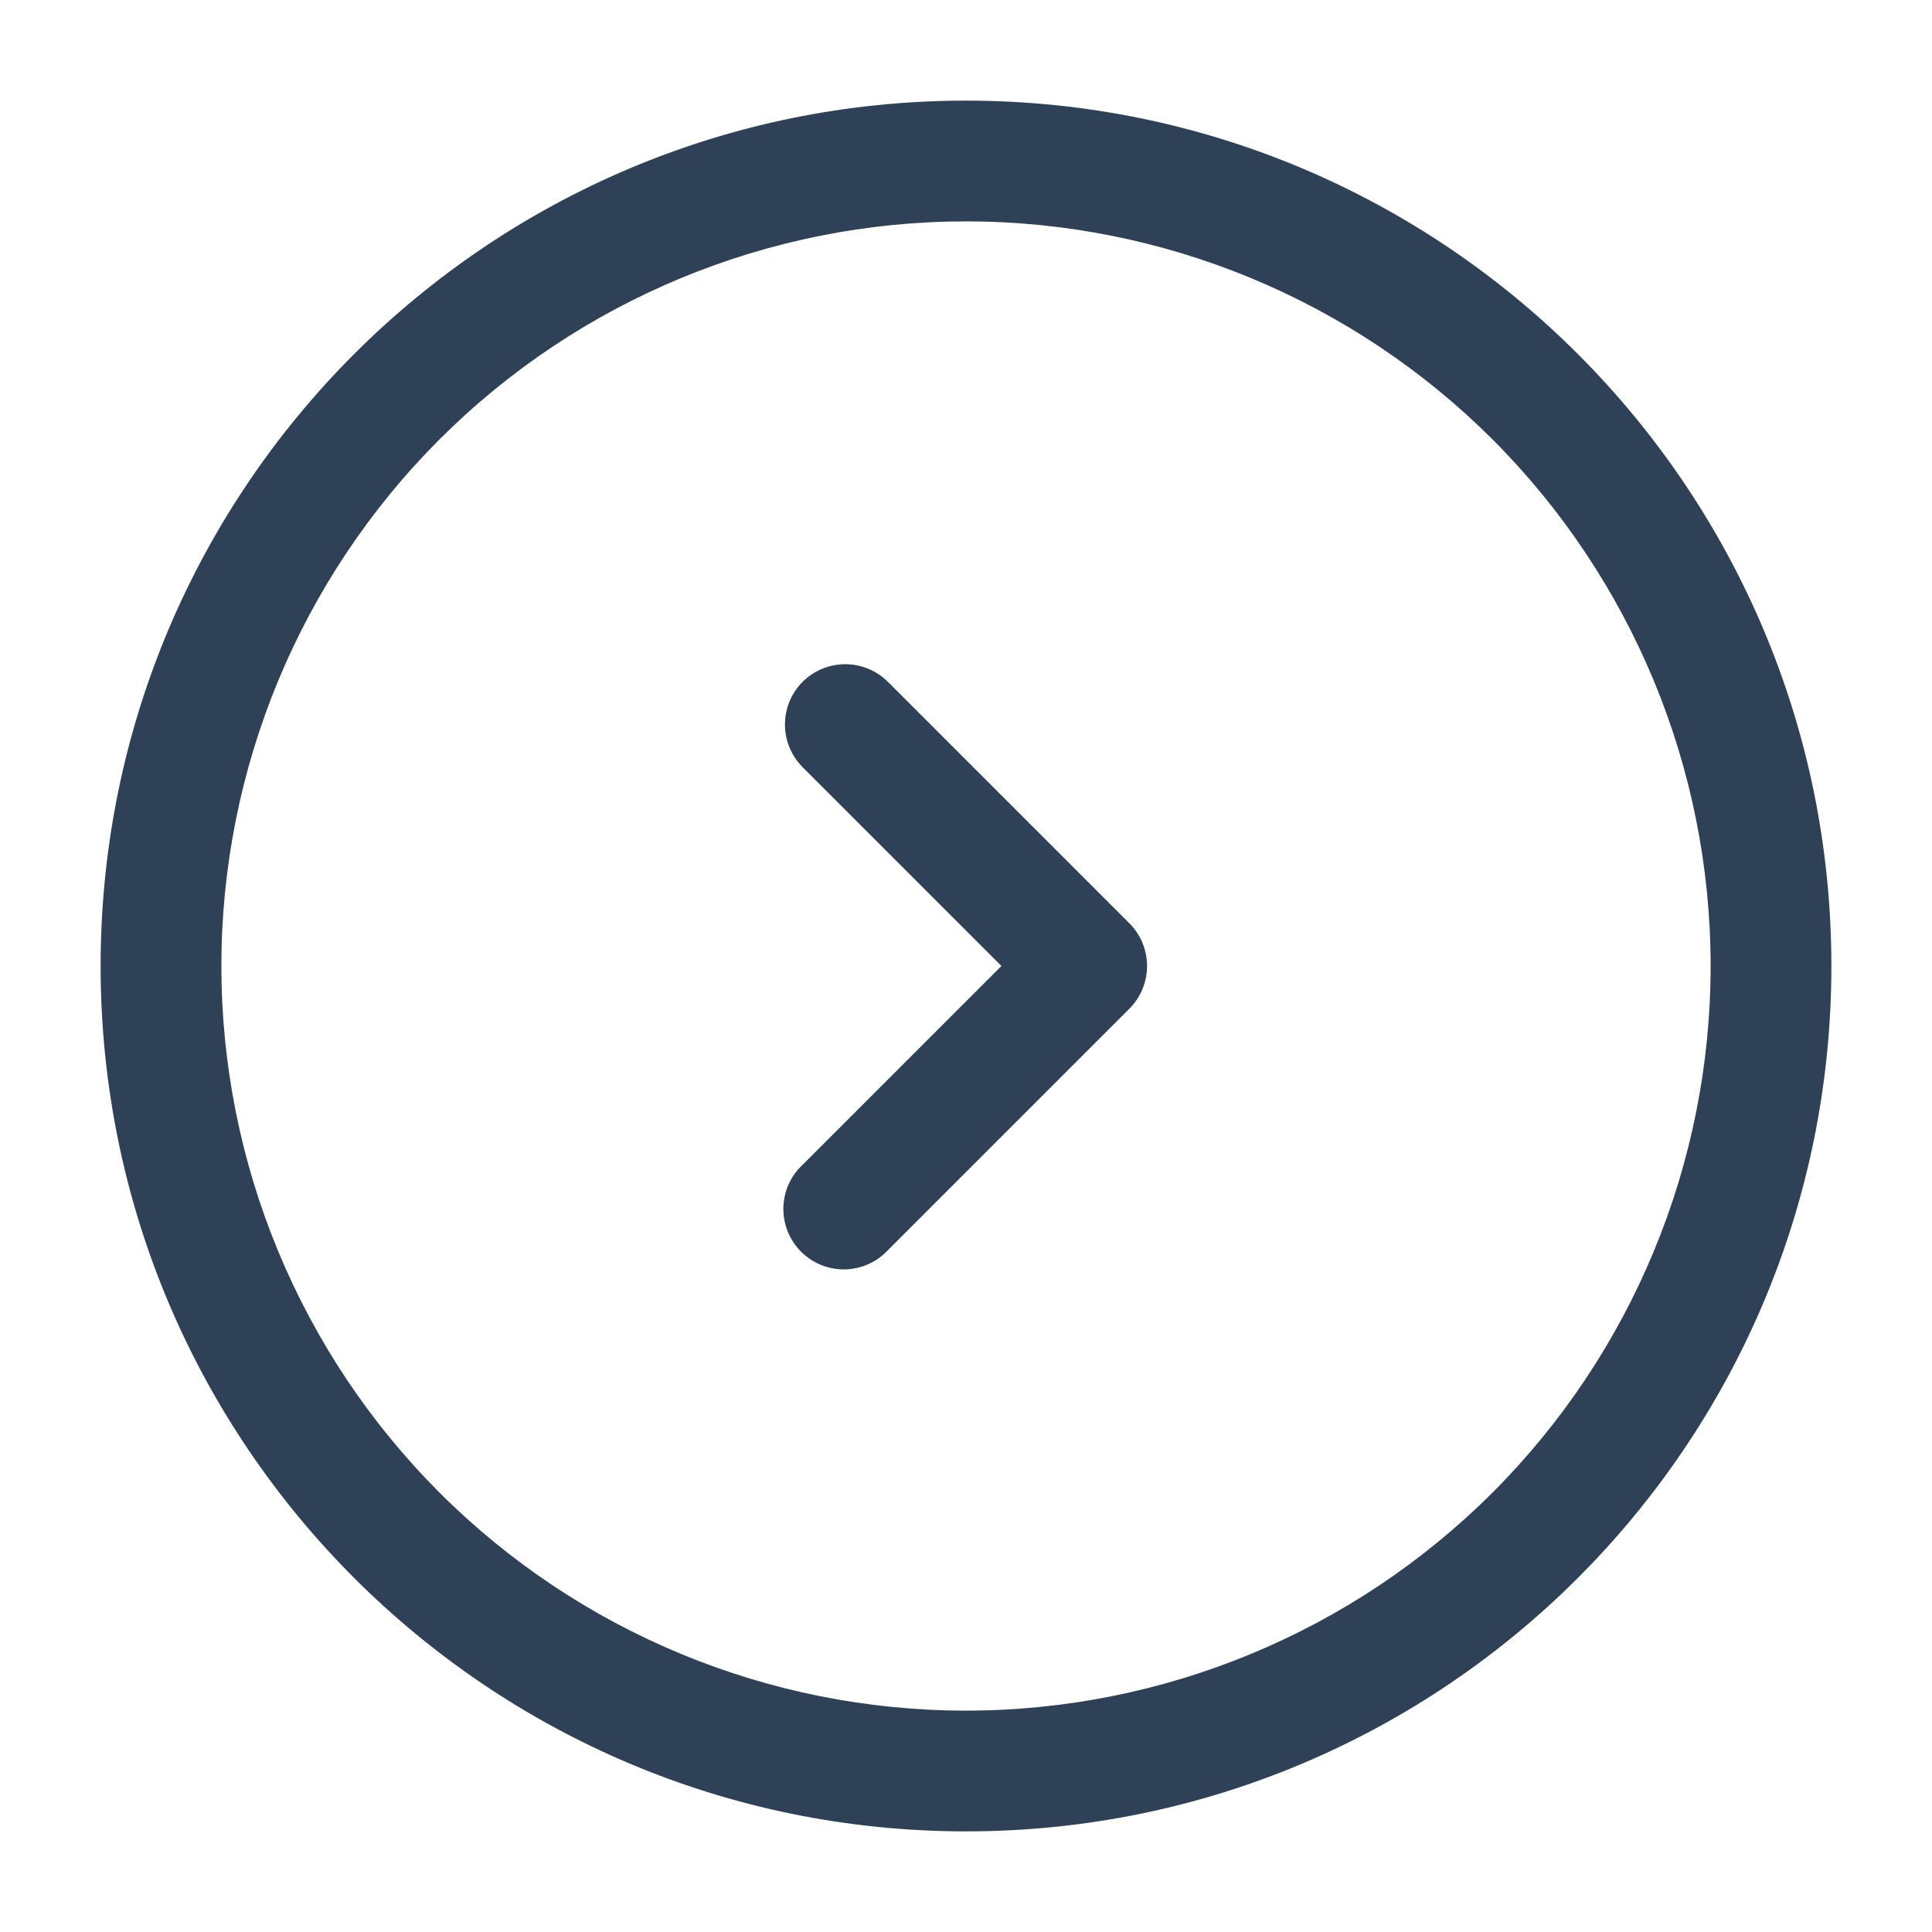 <svg width="24" height="24" viewBox="0 0 24 24" fill="none" xmlns="http://www.w3.org/2000/svg">
<path fill-rule="evenodd" clip-rule="evenodd" d="M12 2.75C9.547 2.75 7.194 3.725 5.459 5.459C3.725 7.194 2.75 9.547 2.75 12C2.75 14.453 3.725 16.806 5.459 18.541C7.194 20.275 9.547 21.25 12 21.25C14.453 21.25 16.806 20.275 18.541 18.541C20.275 16.806 21.25 14.453 21.25 12C21.25 9.547 20.275 7.194 18.541 5.459C16.806 3.725 14.453 2.75 12 2.75ZM1.25 12C1.25 6.063 6.063 1.25 12 1.25C17.937 1.25 22.75 6.063 22.75 12C22.75 17.937 17.937 22.75 12 22.75C6.063 22.75 1.25 17.937 1.25 12ZM9.97 8.47C10.111 8.33 10.301 8.251 10.5 8.251C10.699 8.251 10.889 8.33 11.03 8.47L14.03 11.47C14.171 11.611 14.249 11.801 14.249 12C14.249 12.199 14.171 12.389 14.03 12.53L11.03 15.53C10.961 15.604 10.879 15.663 10.787 15.704C10.694 15.745 10.595 15.767 10.495 15.769C10.394 15.77 10.294 15.752 10.2 15.714C10.107 15.676 10.022 15.62 9.951 15.549C9.88 15.478 9.824 15.393 9.786 15.3C9.748 15.206 9.73 15.106 9.731 15.005C9.733 14.905 9.755 14.806 9.796 14.713C9.837 14.621 9.896 14.539 9.97 14.47L12.44 12L9.97 9.53C9.83 9.389 9.751 9.199 9.751 9C9.751 8.801 9.83 8.611 9.97 8.47Z" fill="#2F4157"/>
</svg>
